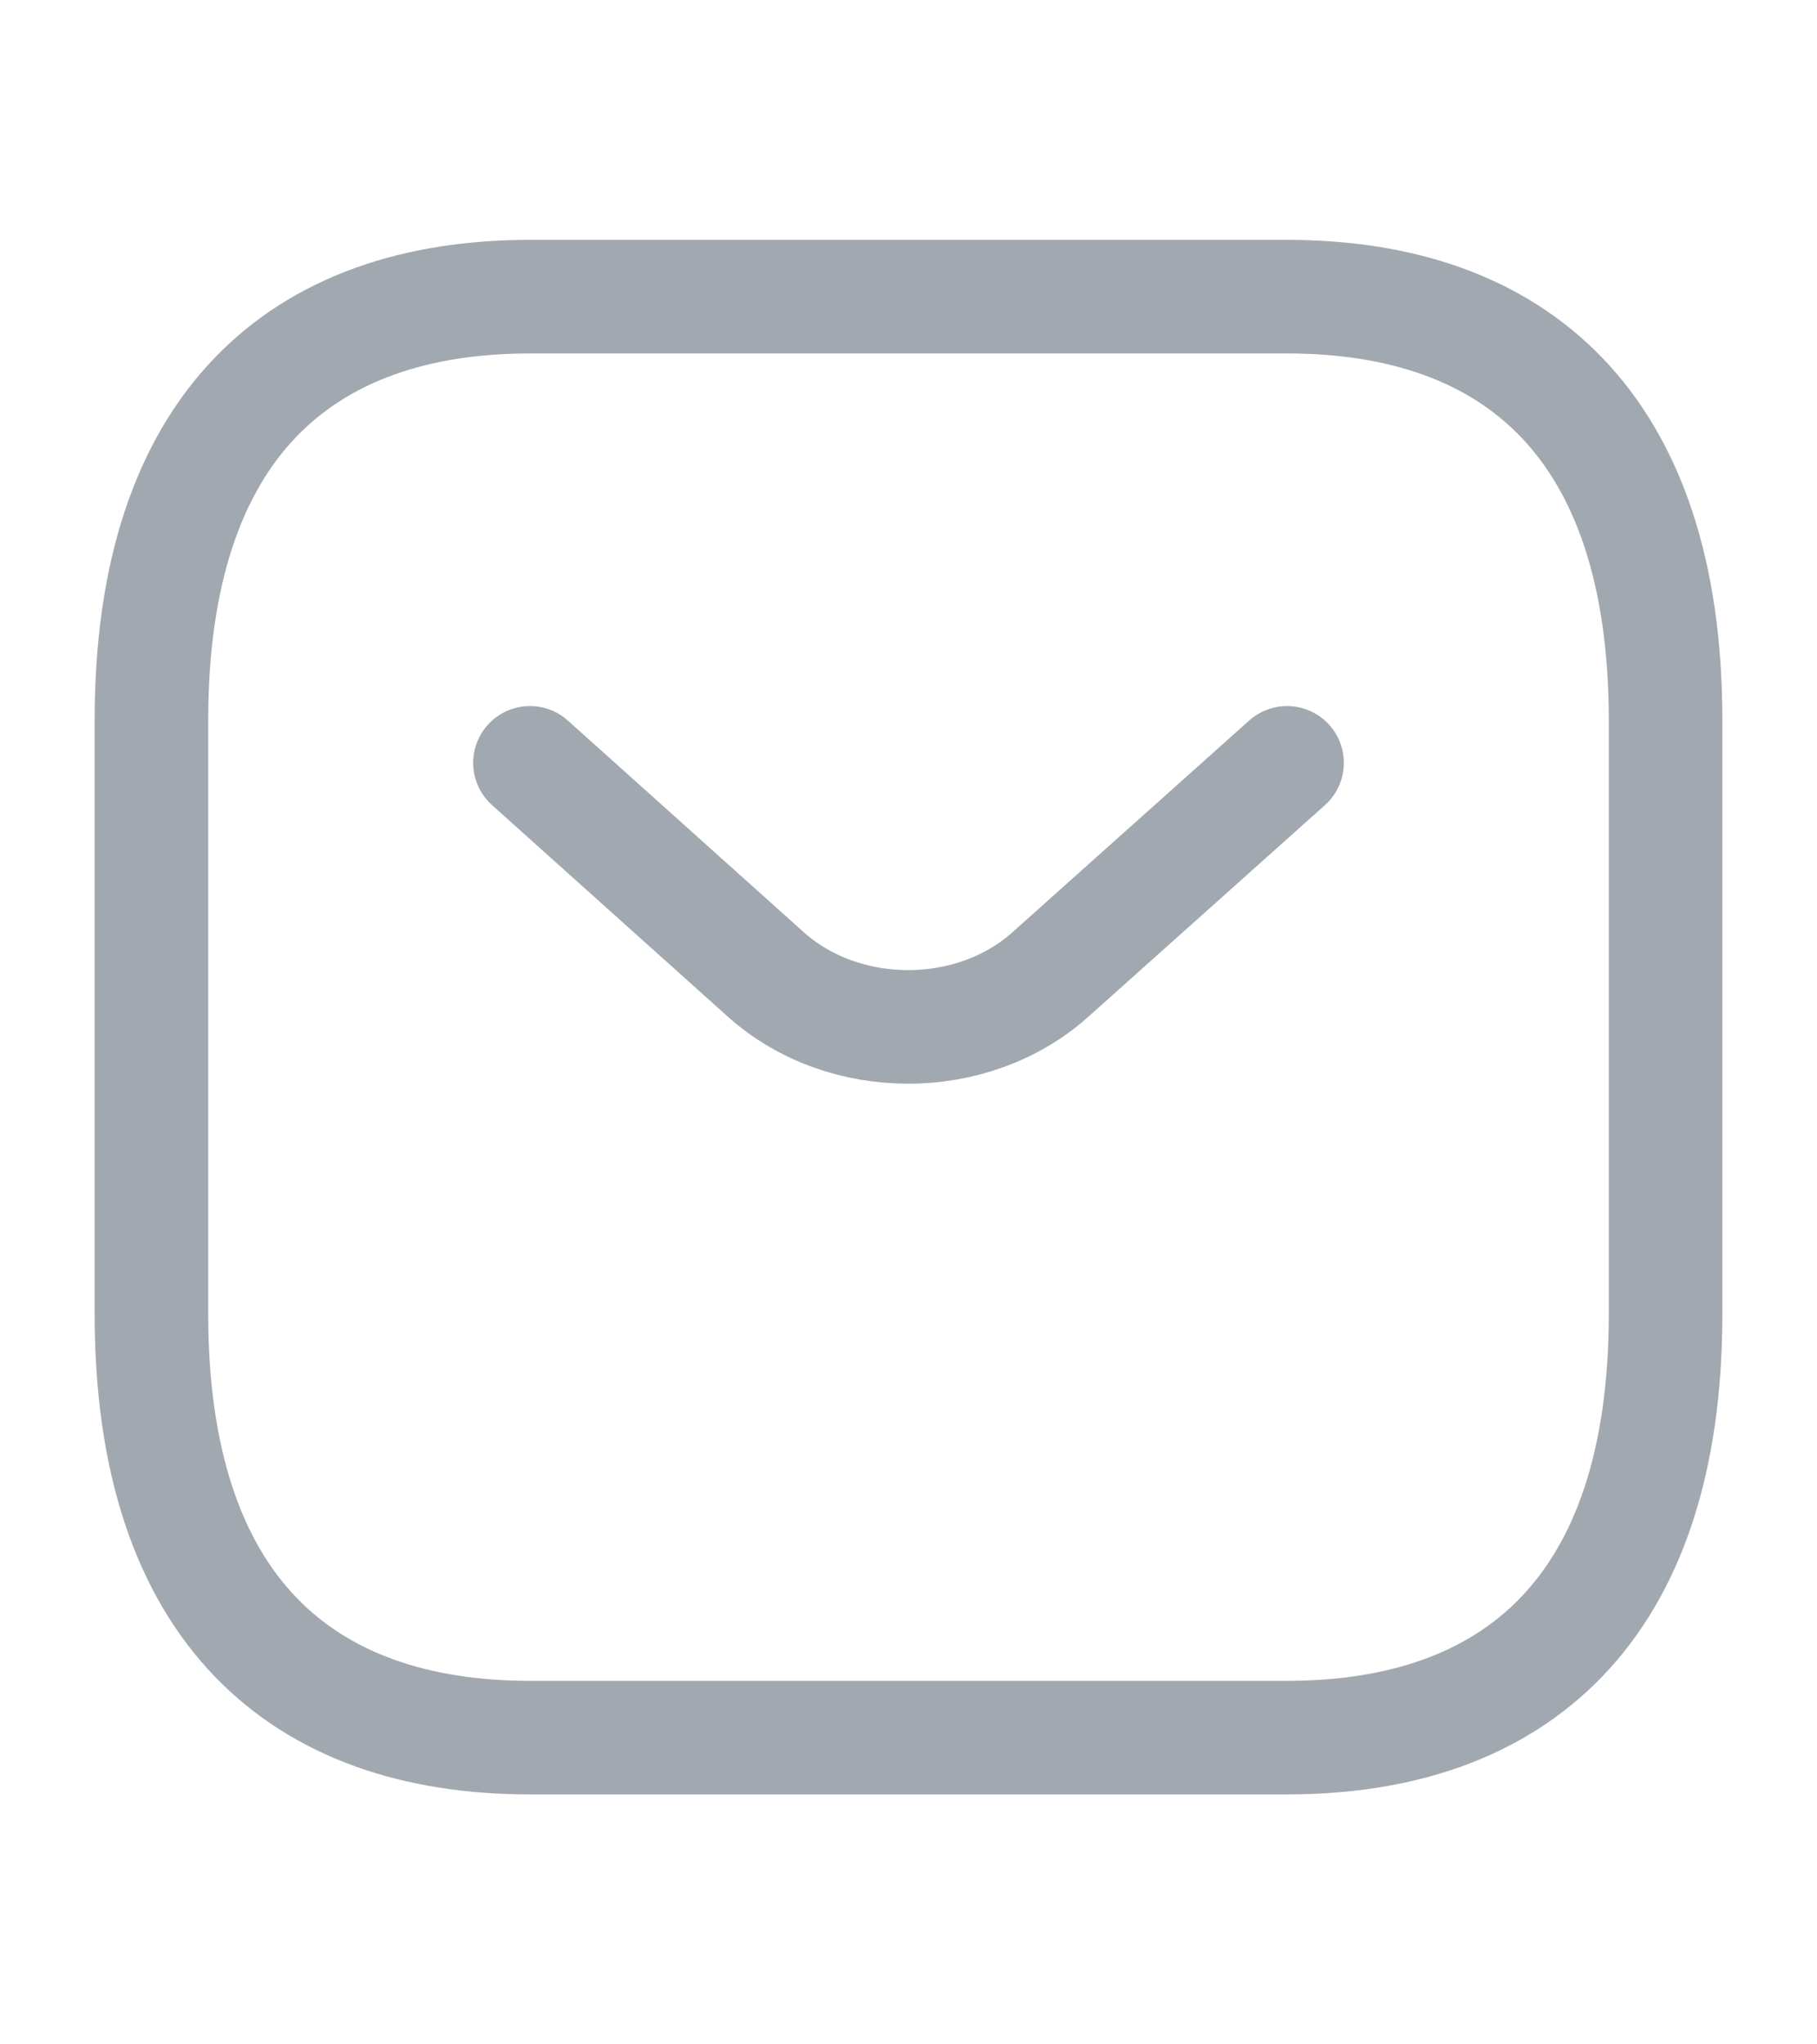 <svg width="24" height="27" viewBox="0 0 24 27" fill="none" xmlns="http://www.w3.org/2000/svg">
<path d="M17 22.949H7C4 22.949 2 21.27 2 17.352V9.515C2 5.597 4 3.918 7 3.918H17C20 3.918 22 5.597 22 9.515V17.352C22 21.27 20 22.949 17 22.949Z" stroke="#A1A8B0" stroke-width="1.5" stroke-miterlimit="10" stroke-linecap="round" stroke-linejoin="round"/>
<path d="M17 10.075L13.87 12.874C12.84 13.792 11.15 13.792 10.12 12.874L7 10.075" stroke="#A1A8B0" stroke-width="1.5" stroke-miterlimit="10" stroke-linecap="round" stroke-linejoin="round"/>
</svg>
